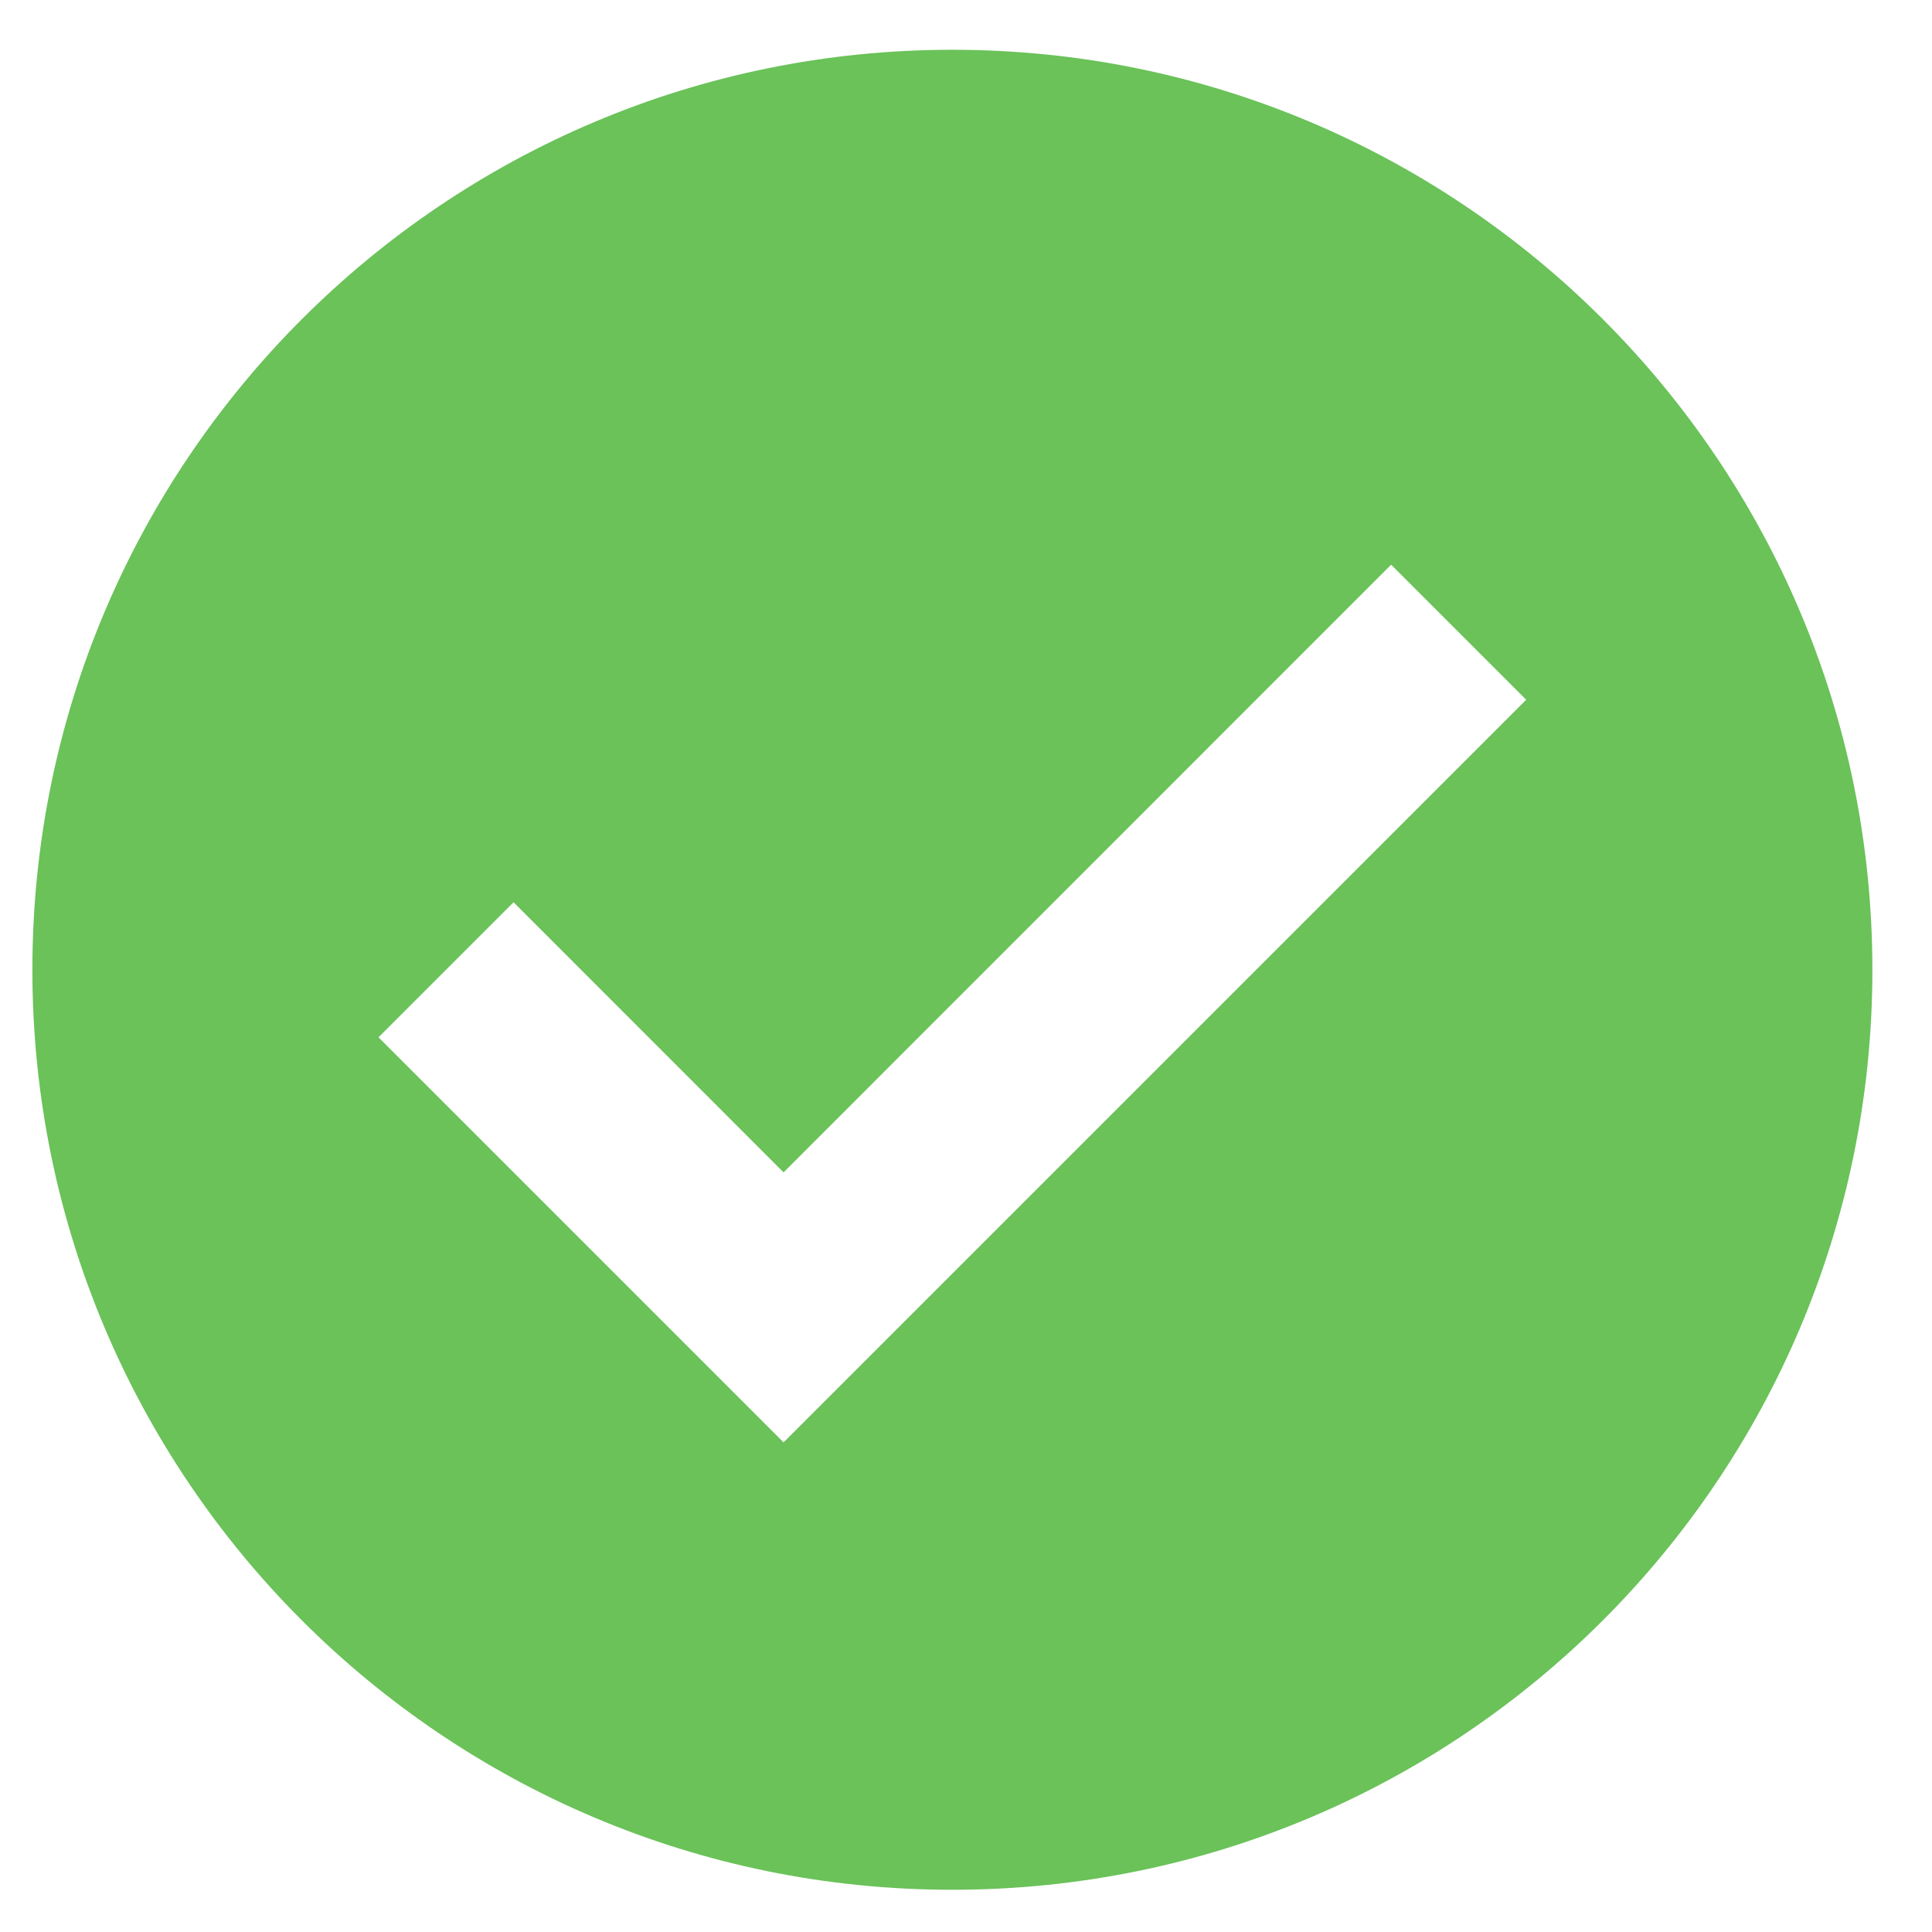 <svg viewBox="0 0 21 21" fill="none" xmlns="http://www.w3.org/2000/svg">
 <path d="M10.351 0.541C4.829 0.541 0.352 5.018 0.352 10.541C0.352 16.064 4.829 20.541 10.351 20.541C15.875 20.541 20.352 16.064 20.352 10.541C20.352 5.018 15.874 0.541 10.351 0.541ZM8.517 15.678L4.114 11.275L5.582 9.807L8.517 12.743L15.121 6.138L16.589 7.606L8.517 15.678Z" fill="#6AC259"/>
</svg>
